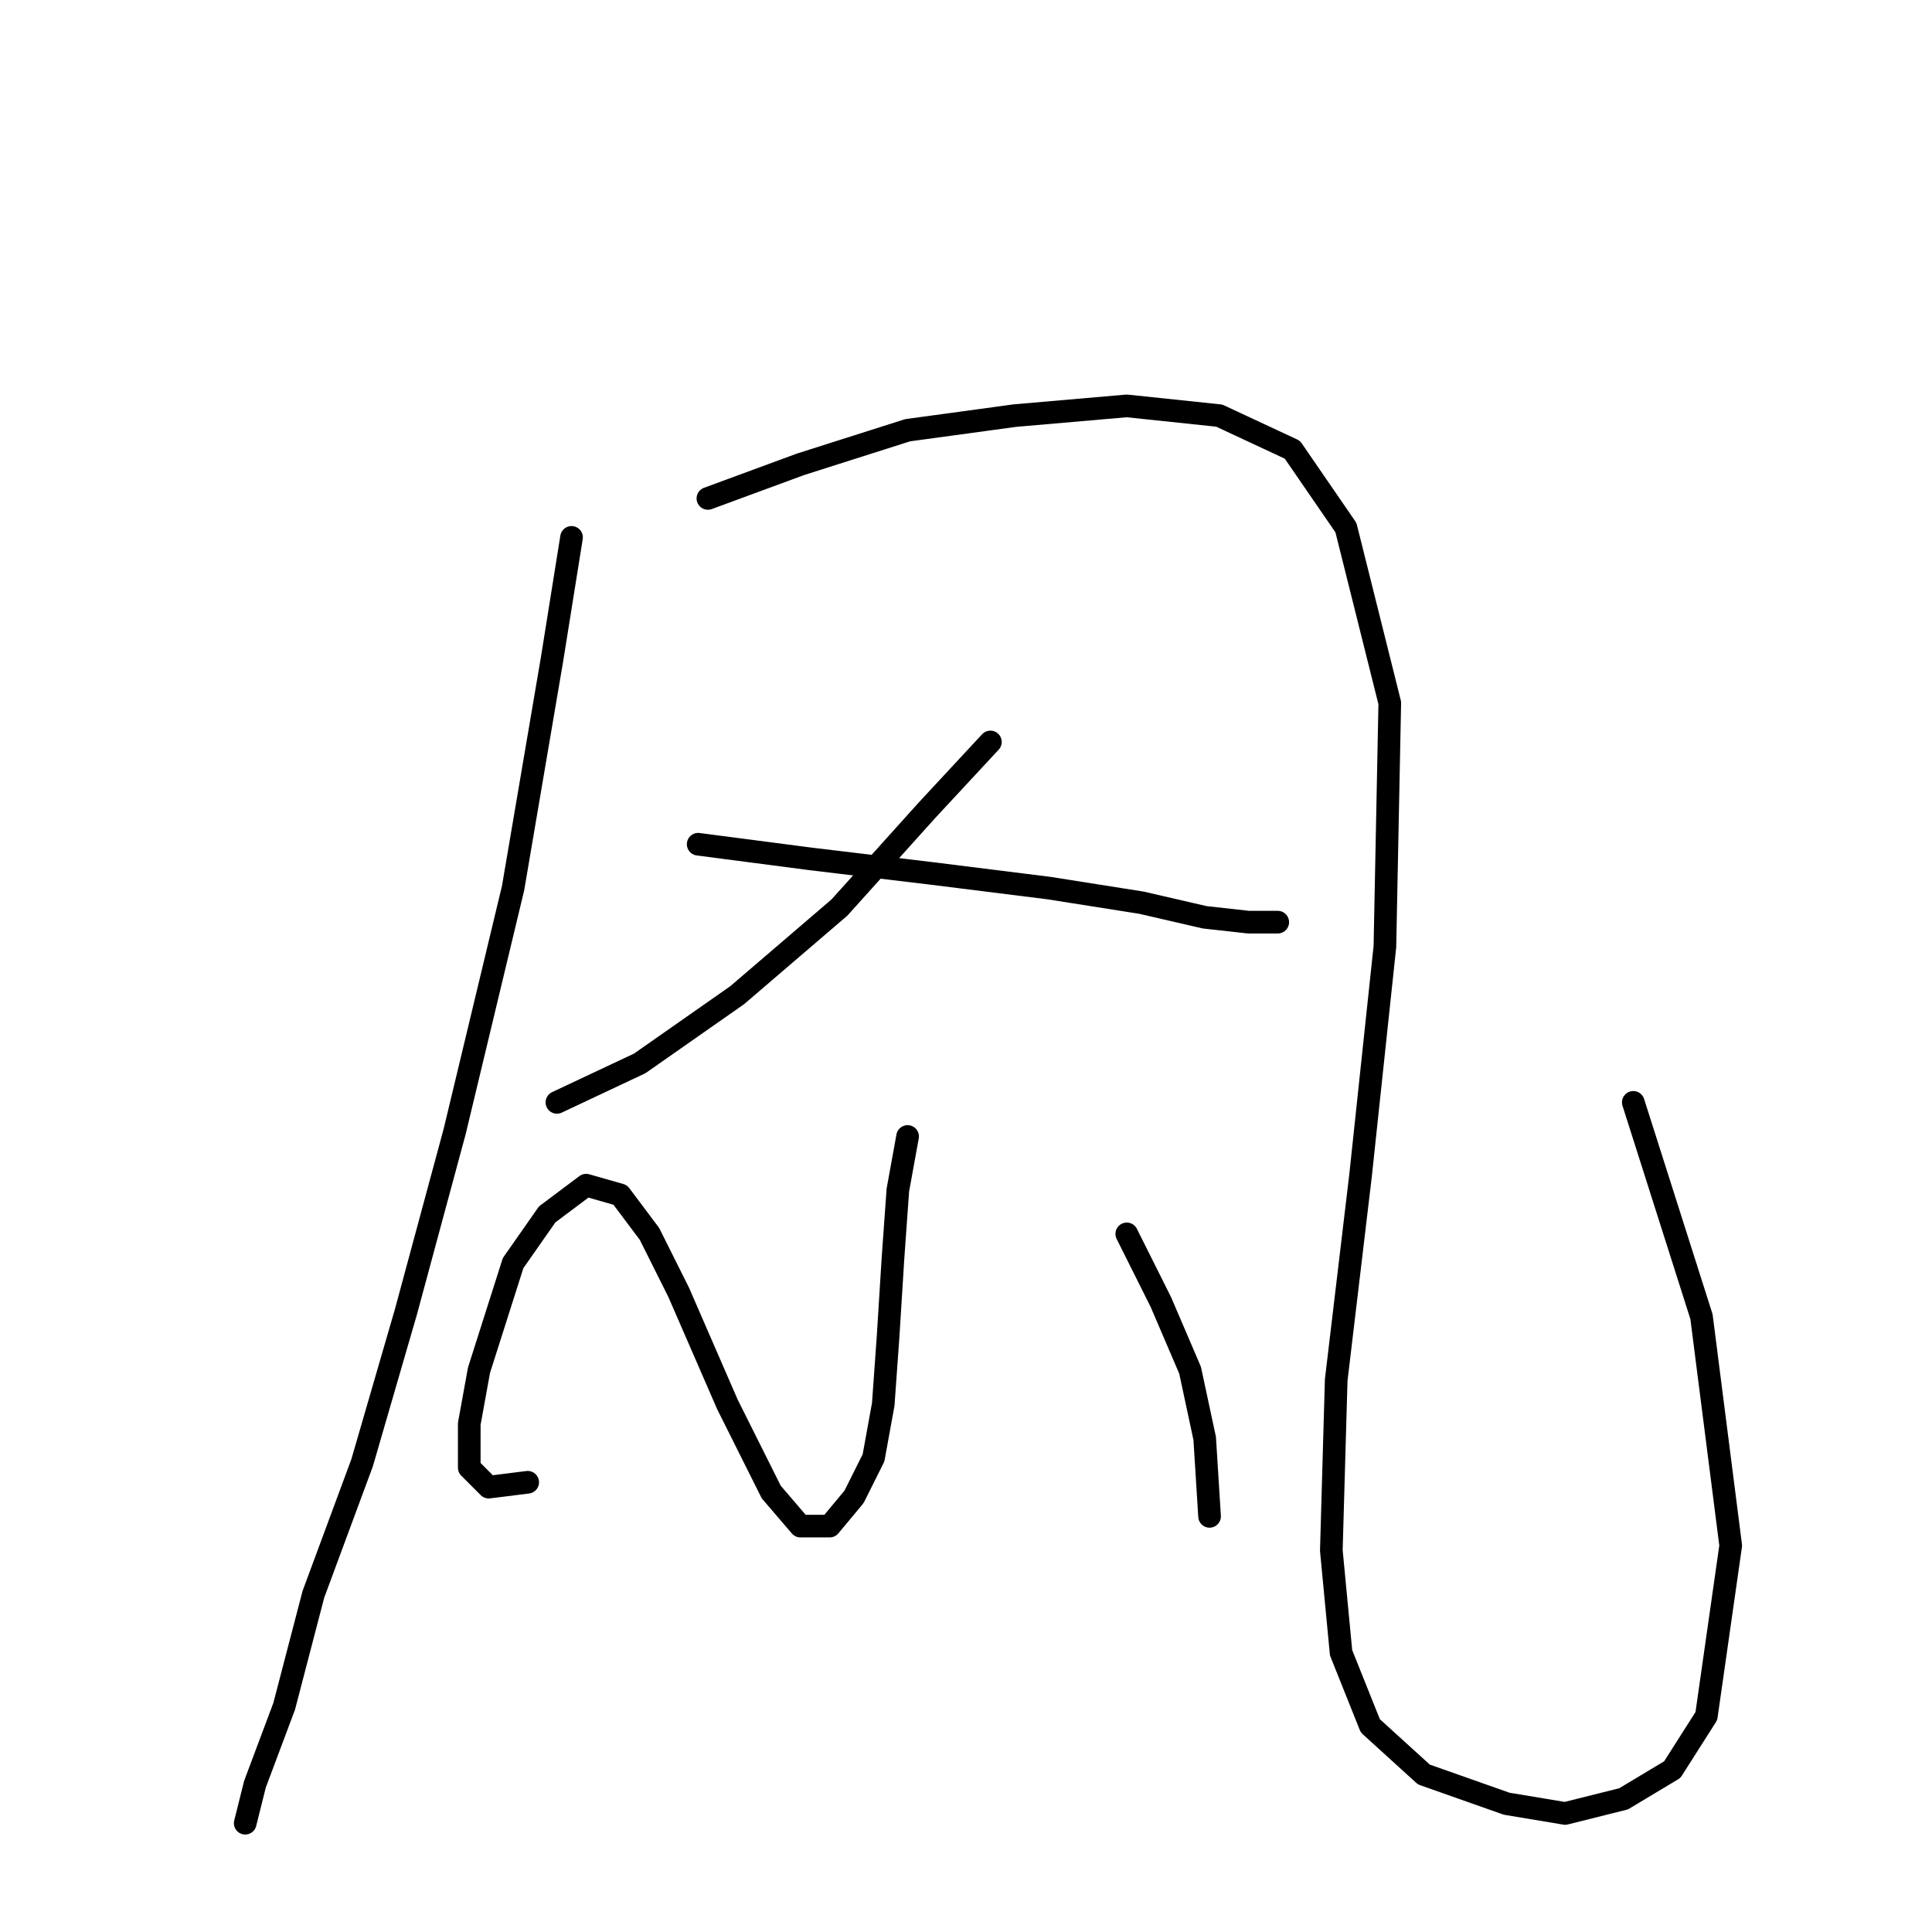 <?xml version="1.0" standalone="no"?>
    <svg width="256" height="256" xmlns="http://www.w3.org/2000/svg" version="1.1">
    <polyline stroke="black" stroke-width="3" stroke-linecap="round" fill="transparent" stroke-linejoin="round" points="75.731 71.207 73.15 87.342 67.987 117.674 60.242 149.942 53.789 173.821 47.981 193.827 41.527 211.252 37.655 226.095 33.782 236.421 32.492 241.584 32.492 241.584 " />
        <polyline stroke="black" stroke-width="3" stroke-linecap="round" fill="transparent" stroke-linejoin="round" points="93.802 66.044 106.063 61.527 120.262 57.009 134.46 55.073 149.303 53.782 161.565 55.073 171.245 59.591 178.344 69.917 184.153 93.15 183.507 125.418 180.281 155.75 177.054 182.856 176.408 205.444 177.699 218.996 181.571 228.677 188.67 235.13 199.642 239.003 207.386 240.293 215.13 238.357 221.584 234.485 226.102 227.386 229.328 204.798 225.456 174.466 216.421 146.07 216.421 146.07 " />
        <polyline stroke="black" stroke-width="3" stroke-linecap="round" fill="transparent" stroke-linejoin="round" points="131.233 98.313 122.843 107.348 111.226 120.255 97.674 131.872 84.766 140.907 73.795 146.07 73.795 146.07 " />
        <polyline stroke="black" stroke-width="3" stroke-linecap="round" fill="transparent" stroke-linejoin="round" points="92.511 111.865 107.354 113.802 123.488 115.738 138.977 117.674 151.239 119.61 159.629 121.546 165.437 122.191 169.309 122.191 169.309 122.191 " />
        <polyline stroke="black" stroke-width="3" stroke-linecap="round" fill="transparent" stroke-linejoin="round" points="120.262 150.587 118.971 157.686 118.325 166.722 117.68 177.047 117.035 186.083 115.744 193.182 113.163 198.344 109.936 202.217 106.063 202.217 102.191 197.699 96.383 186.083 89.929 171.239 86.057 163.495 82.185 158.332 77.667 157.041 72.504 160.913 67.987 167.367 63.469 181.565 62.179 188.664 62.179 194.472 64.76 197.054 69.923 196.408 69.923 196.408 " />
        <polyline stroke="black" stroke-width="3" stroke-linecap="round" fill="transparent" stroke-linejoin="round" points="149.303 163.495 153.821 172.53 157.693 181.565 159.629 190.6 160.274 200.926 160.274 200.926 " />
        </svg>